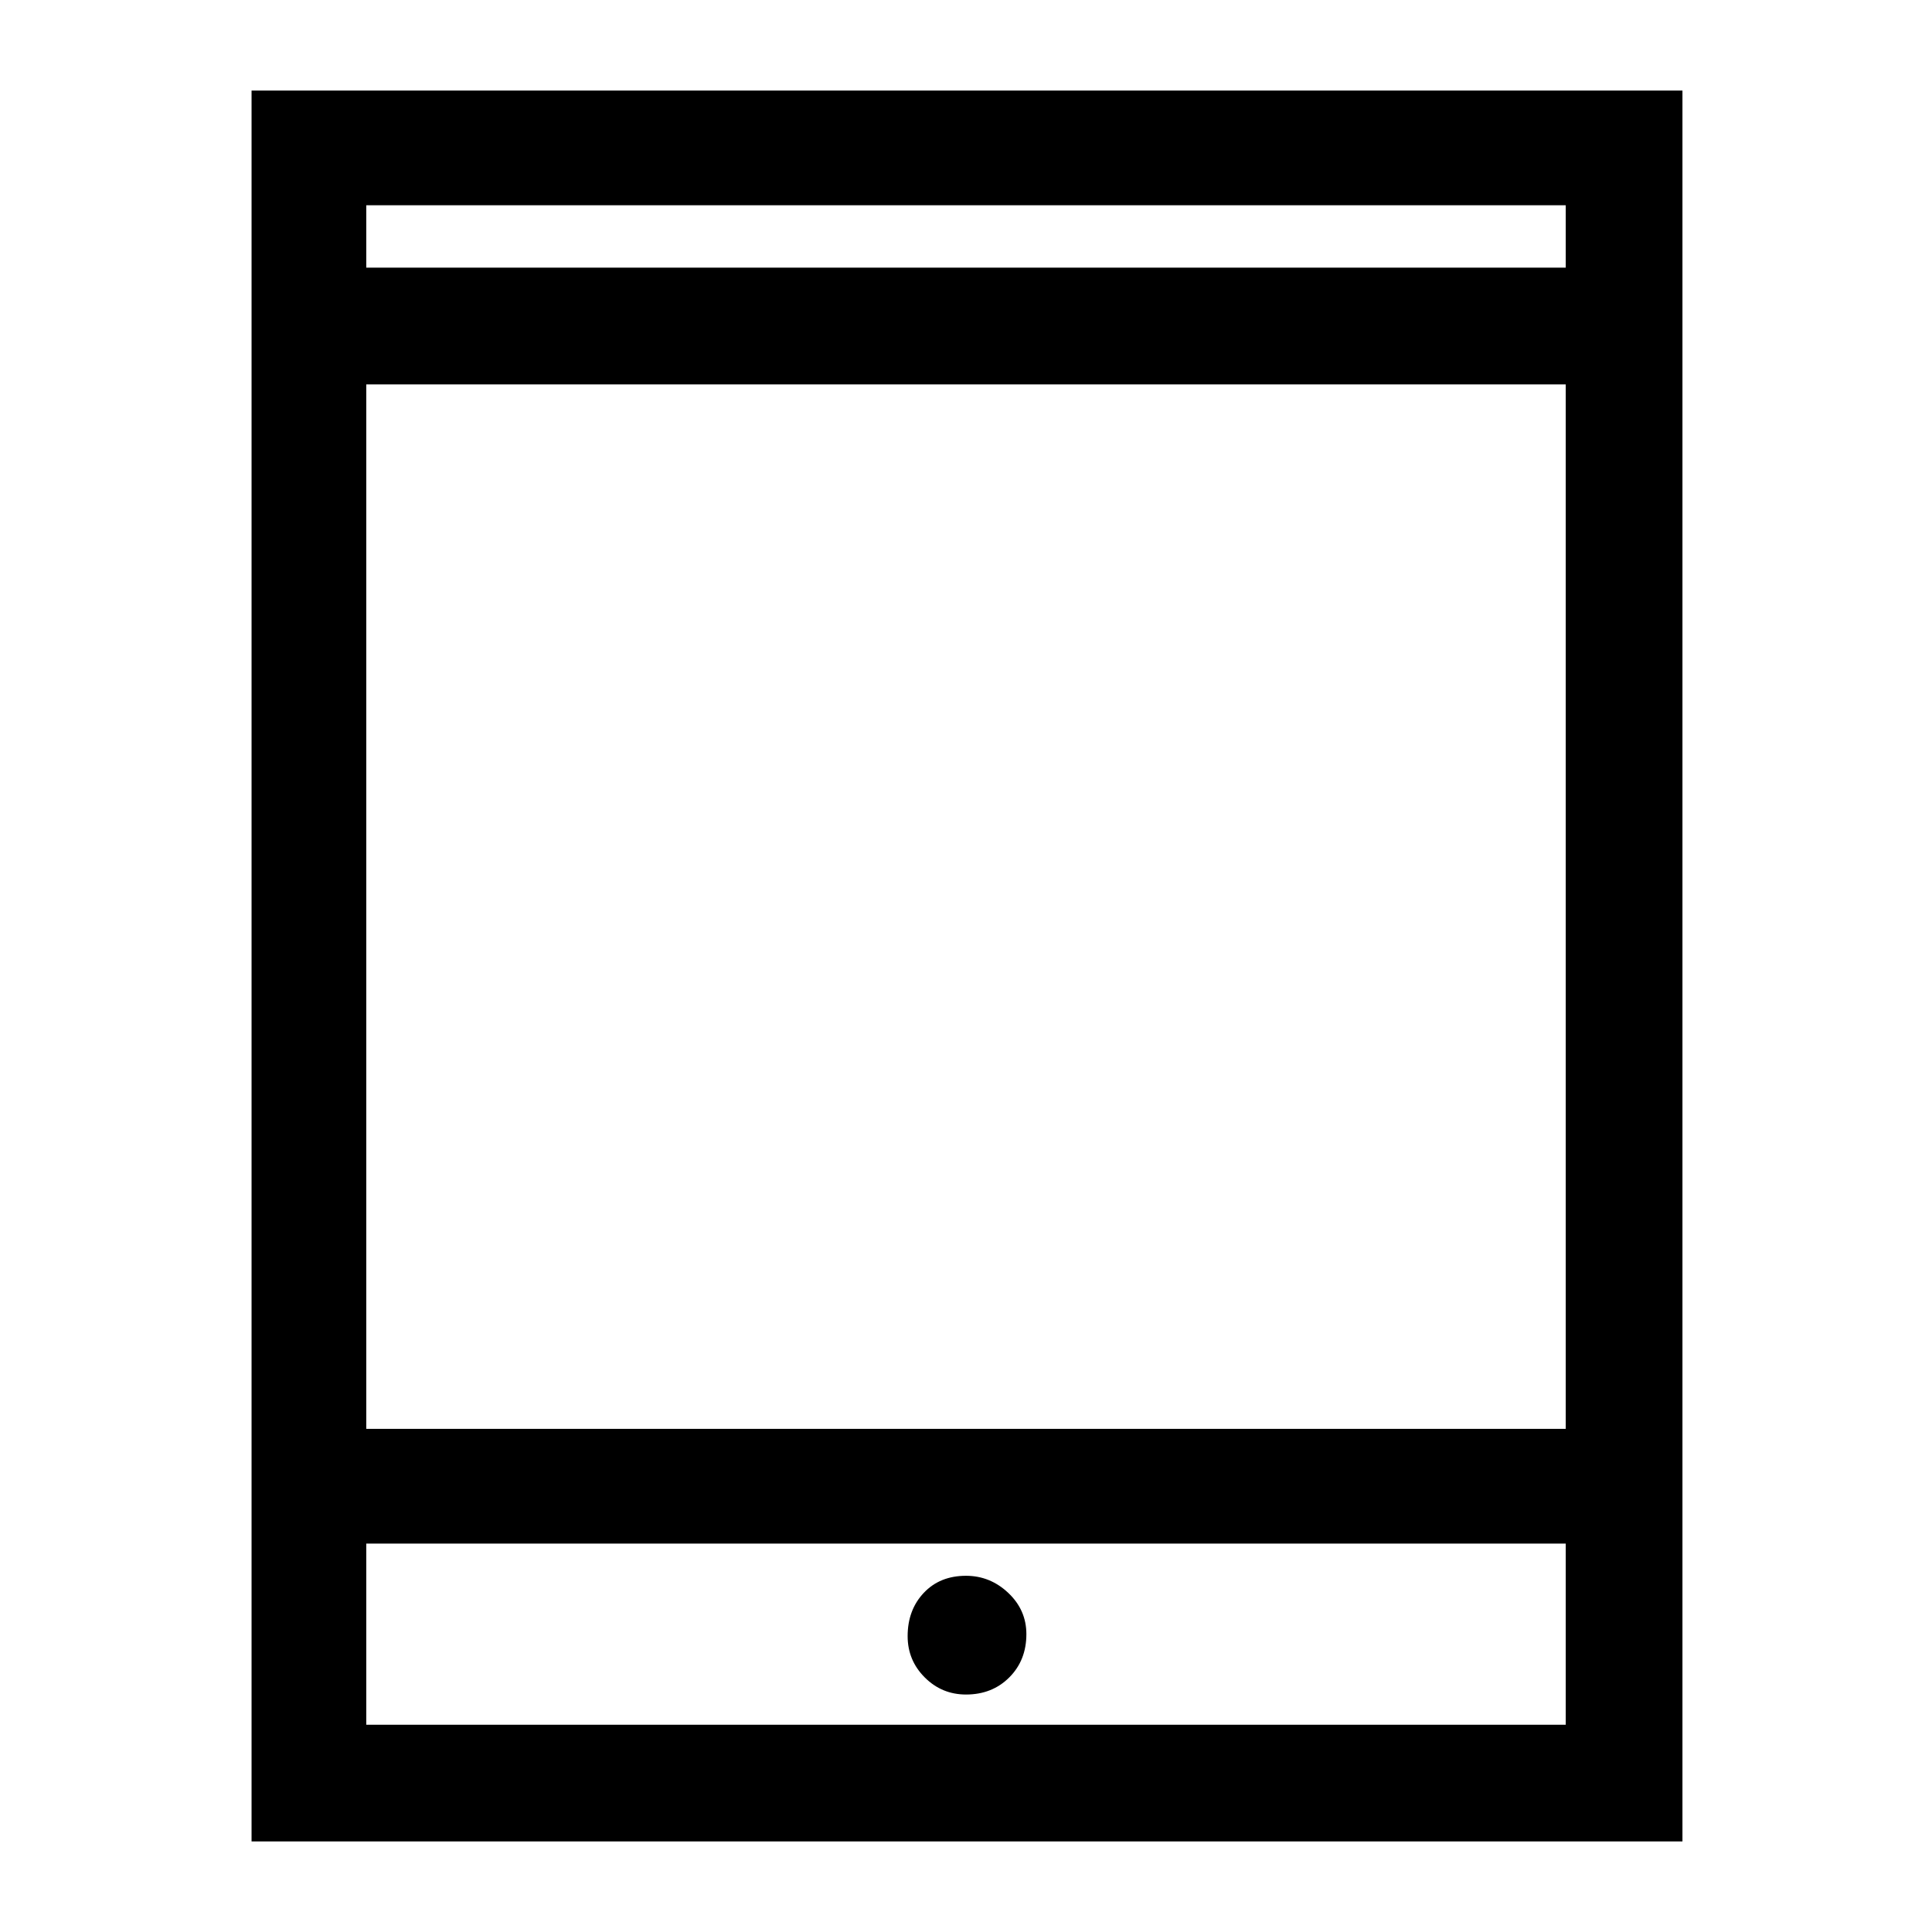 <svg xmlns="http://www.w3.org/2000/svg" height="48" width="48"><path d="M6.25 45.75V2.25H41.8V45.75ZM9.1 35.5H38.9V9.55H9.1ZM9.1 42.85H38.9V38.35H9.1ZM9.1 6.65H38.9V5.1H9.1ZM24 42.1Q24.65 42.1 25.075 41.675Q25.5 41.25 25.5 40.6Q25.5 40 25.05 39.575Q24.6 39.15 24 39.15Q23.35 39.15 22.95 39.575Q22.55 40 22.55 40.65Q22.55 41.25 22.975 41.675Q23.4 42.1 24 42.1ZM9.1 6.65V5.1V6.65ZM9.1 42.85V38.35V42.85Z"/></svg>